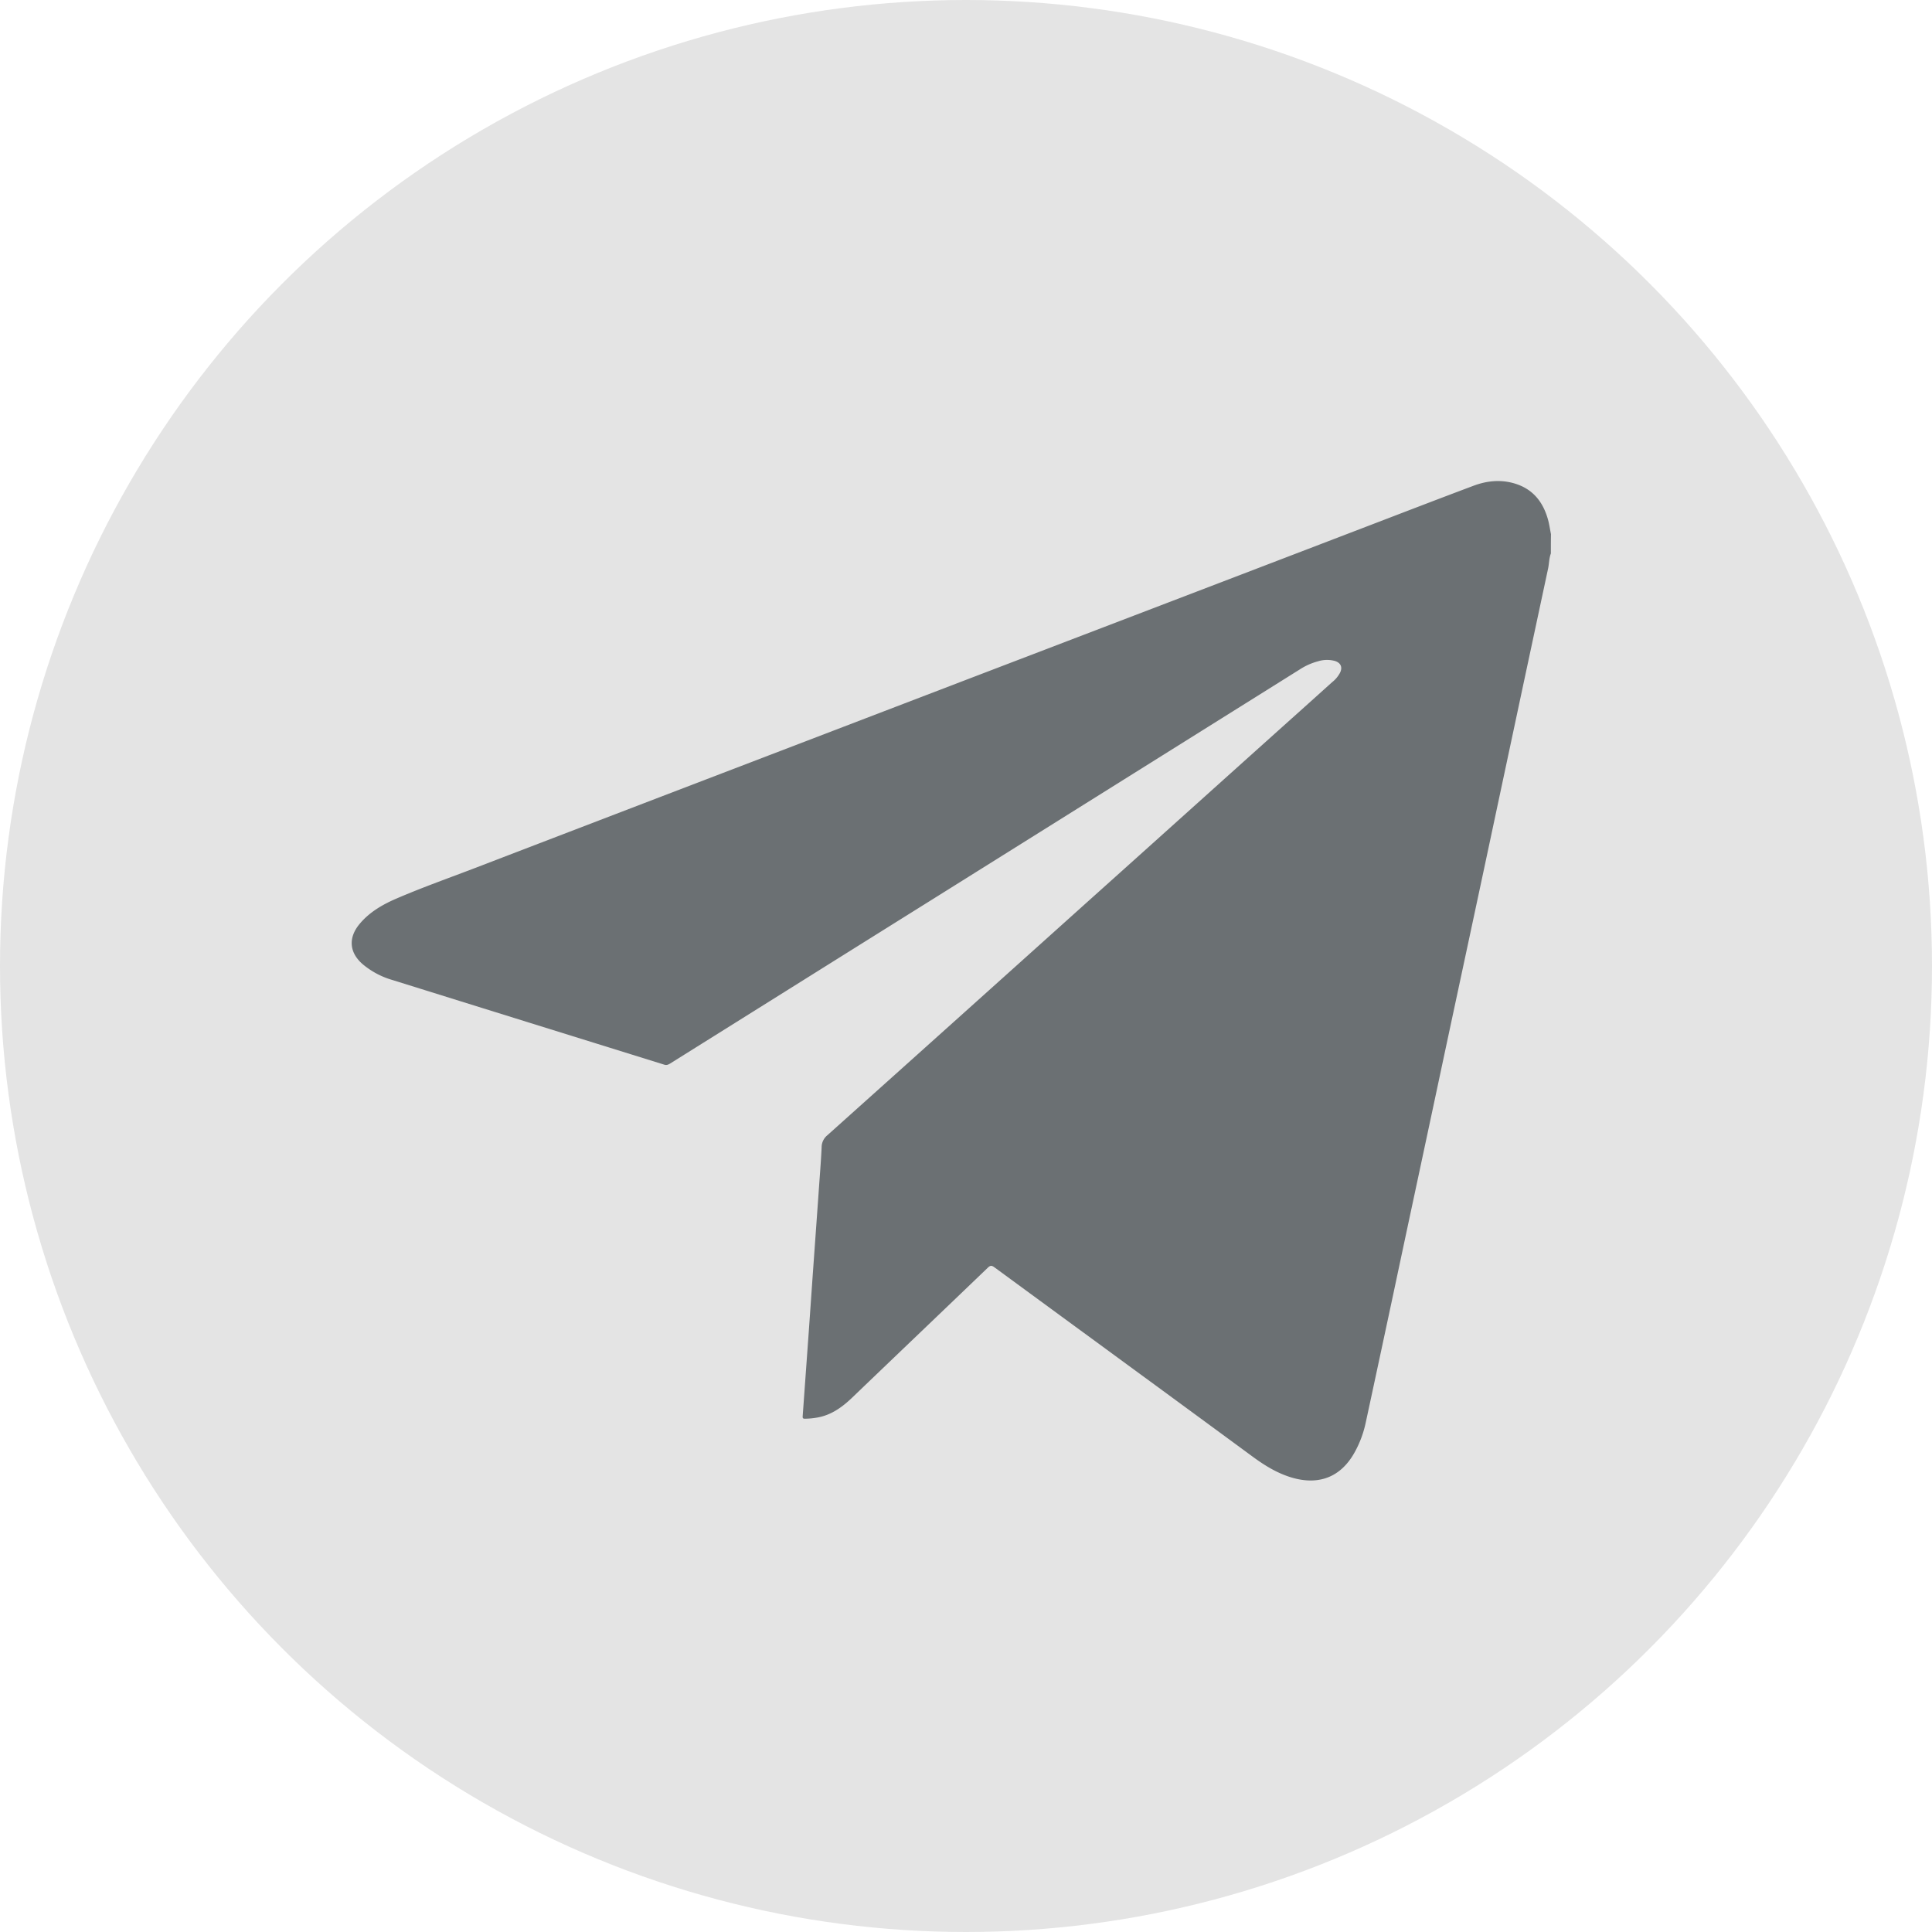<svg width="37" height="37" fill="none" xmlns="http://www.w3.org/2000/svg"><circle cx="18.5" cy="18.5" r="18.5" fill="#E4E4E4"/><g clip-path="url(#clip0_5622_36)"><path d="M29.7 10.602c-.034.092-.032.191-.052.285l-.46 2.152-.765 3.592c-.304 1.425-.61 2.848-.913 4.273-.274 1.287-.55 2.572-.823 3.86-.177.829-.354 1.656-.533 2.486a2.03 2.03 0 01-.207.556c-.255.467-.664.64-1.177.5-.287-.079-.535-.23-.774-.405-1.648-1.212-3.301-2.42-4.951-3.63-.05-.037-.078-.041-.127.007-.866.832-1.735 1.66-2.602 2.492-.19.181-.397.33-.661.377a1.43 1.43 0 01-.242.023c-.034 0-.043-.01-.041-.046l.117-1.623.076-1.087.11-1.538c.02-.301.046-.6.06-.9a.298.298 0 01.108-.233c1.67-1.496 3.34-2.995 5.008-4.494 1.382-1.238 2.76-2.48 4.142-3.718l.517-.465a.571.571 0 00.152-.18c.053-.105.018-.19-.094-.227a.58.58 0 00-.331.007 1.2 1.2 0 00-.333.147l-7.066 4.423c-1.669 1.043-3.337 2.089-5.006 3.133-.035.02-.062.034-.106.022-1.735-.54-3.473-1.08-5.208-1.622a1.55 1.55 0 01-.568-.3c-.26-.222-.285-.505-.067-.77.189-.229.44-.374.706-.489.51-.22 1.034-.404 1.554-.604 3.119-1.198 6.236-2.39 9.352-3.584 2.588-.99 5.177-1.98 7.762-2.971.65-.249 1.301-.5 1.954-.745.241-.092.492-.124.747-.06.393.099.605.368.699.747.018.078.03.159.046.237-.002.122-.002.248-.002.372z" fill="#6B7073"/></g><defs><clipPath id="clip0_5622_36"><path fill="#fff" transform="translate(6.727 7.288)" d="M0 0h22.985v22.985H0z"/></clipPath></defs></svg>